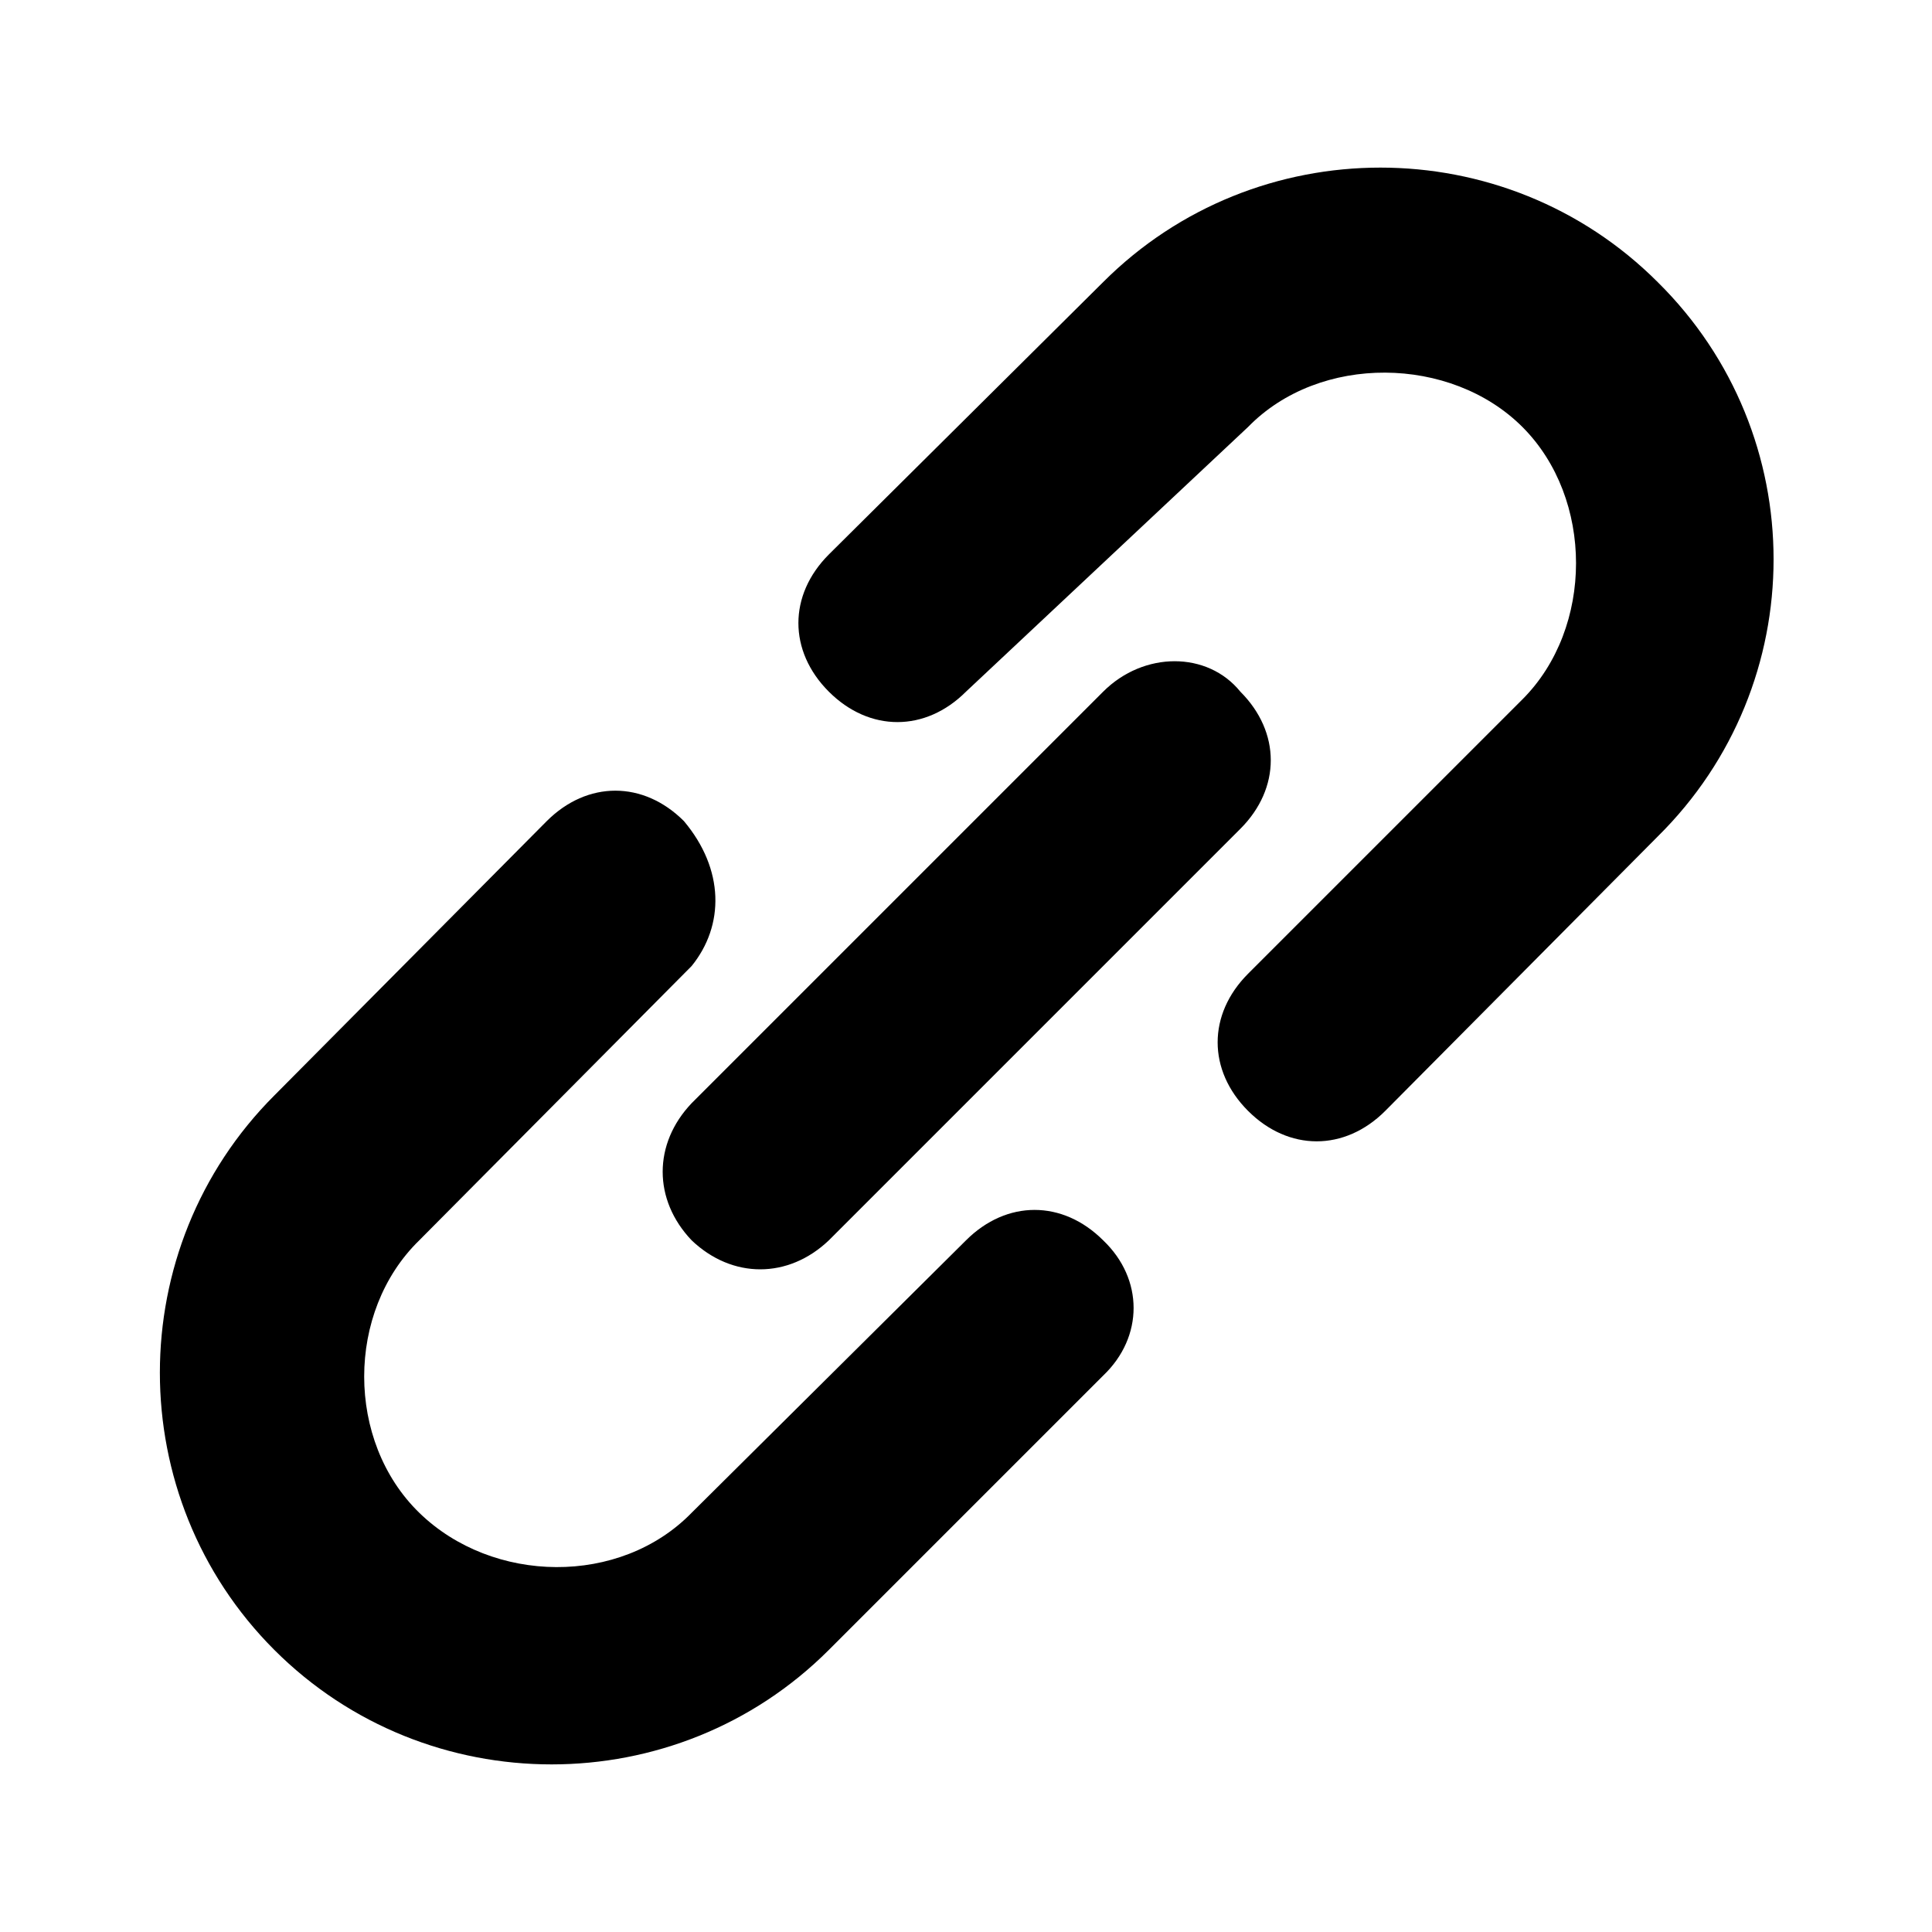 <!-- Generated by IcoMoon.io -->
<svg version="1.1" xmlns="http://www.w3.org/2000/svg" viewBox="0 0 32 32">
    <title>chain-broken</title>
    <path d="M16 11.456c-0.672 0.672-1.6 0.672-2.272 0s-0.672-1.6 0-2.272l4.544-4.512c2.528-2.528 6.656-2.528 9.184 0 2.56 2.528 2.56 6.656 0 9.184l-4.512 4.544c-0.672 0.672-1.6 0.672-2.272 0s-0.672-1.6 0-2.272l4.544-4.544c1.184-1.184 1.184-3.328 0-4.512s-3.36-1.216-4.544 0l-4.672 4.384zM16 20.544c0.672-0.672 1.6-0.672 2.272 0 0.672 0.64 0.672 1.6 0 2.24l-4.544 4.544c-2.528 2.528-6.656 2.528-9.184 0s-2.528-6.656 0-9.184l4.512-4.544c0.672-0.672 1.6-0.672 2.272 0 0.672 0.8 0.672 1.728 0.128 2.4l-4.512 4.544c-1.216 1.184-1.216 3.328 0 4.512s3.328 1.216 4.512 0l4.544-4.512zM20.544 11.456c0.672 0.672 0.672 1.6 0 2.272l-6.816 6.816c-0.672 0.64-1.6 0.64-2.272 0-0.64-0.672-0.64-1.6 0-2.272l6.816-6.816c0.672-0.672 1.728-0.672 2.272 0z"></path>
</svg>
